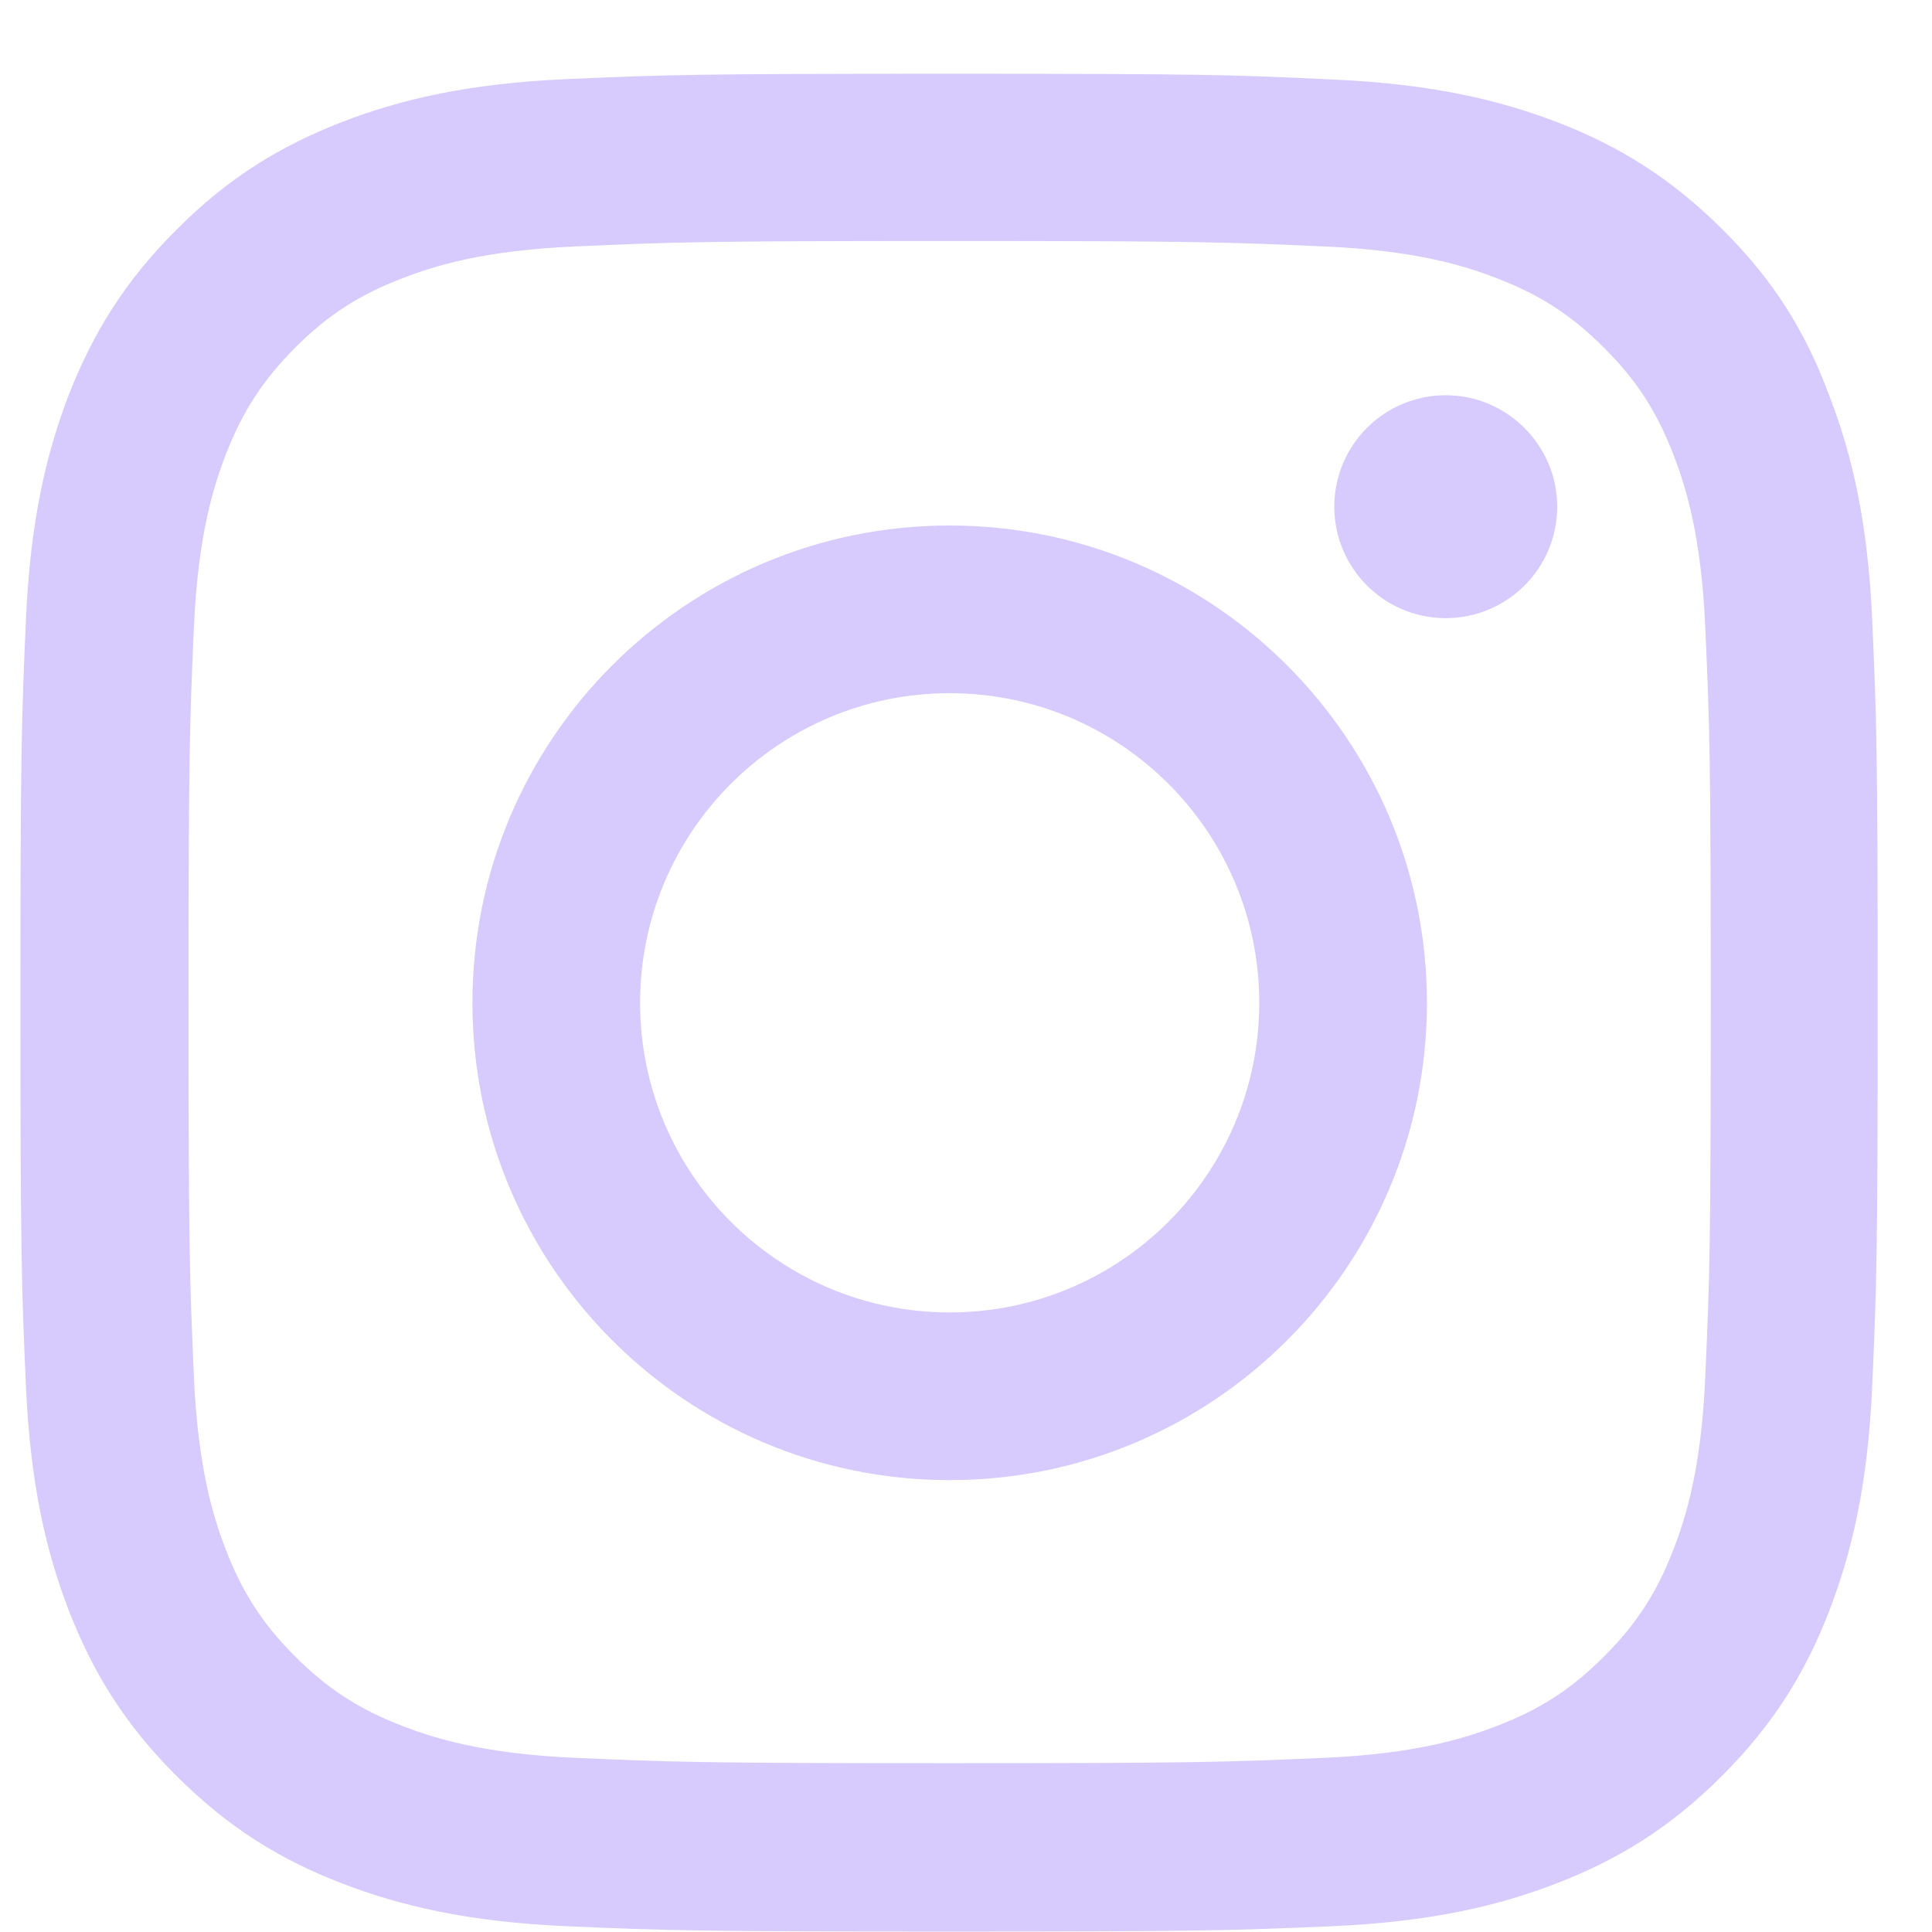 <svg width="19" height="19" viewBox="0 0 19 19" fill="none" xmlns="http://www.w3.org/2000/svg">
<g clip-path="url(#clip0_7162_113760)">
<path d="M9.339 2.37C11.78 2.37 12.069 2.381 13.03 2.424C13.922 2.463 14.404 2.613 14.725 2.738C15.15 2.902 15.457 3.102 15.774 3.419C16.096 3.741 16.292 4.044 16.456 4.469C16.581 4.79 16.731 5.276 16.77 6.164C16.813 7.128 16.824 7.417 16.824 9.855C16.824 12.296 16.813 12.586 16.77 13.546C16.731 14.438 16.581 14.92 16.456 15.241C16.292 15.666 16.092 15.973 15.774 16.291C15.453 16.612 15.15 16.808 14.725 16.972C14.404 17.097 13.918 17.247 13.03 17.287C12.066 17.329 11.777 17.34 9.339 17.34C6.897 17.34 6.608 17.329 5.648 17.287C4.756 17.247 4.274 17.097 3.953 16.972C3.528 16.808 3.221 16.608 2.903 16.291C2.582 15.969 2.386 15.666 2.221 15.241C2.097 14.92 1.947 14.434 1.907 13.546C1.865 12.582 1.854 12.293 1.854 9.855C1.854 7.414 1.865 7.124 1.907 6.164C1.947 5.272 2.097 4.79 2.221 4.469C2.386 4.044 2.586 3.737 2.903 3.419C3.224 3.098 3.528 2.902 3.953 2.738C4.274 2.613 4.759 2.463 5.648 2.424C6.608 2.381 6.897 2.37 9.339 2.37ZM9.339 0.725C6.858 0.725 6.548 0.735 5.573 0.778C4.602 0.821 3.935 0.978 3.356 1.203C2.753 1.438 2.243 1.749 1.736 2.259C1.226 2.766 0.915 3.277 0.679 3.876C0.455 4.458 0.298 5.122 0.255 6.093C0.212 7.071 0.201 7.381 0.201 9.862C0.201 12.343 0.212 12.653 0.255 13.628C0.298 14.599 0.455 15.266 0.679 15.844C0.915 16.448 1.226 16.958 1.736 17.465C2.243 17.972 2.753 18.286 3.353 18.518C3.935 18.743 4.599 18.9 5.569 18.943C6.544 18.985 6.854 18.996 9.335 18.996C11.816 18.996 12.126 18.985 13.101 18.943C14.072 18.9 14.739 18.743 15.317 18.518C15.917 18.286 16.427 17.972 16.934 17.465C17.441 16.958 17.755 16.448 17.987 15.848C18.212 15.266 18.369 14.602 18.412 13.631C18.455 12.657 18.466 12.347 18.466 9.866C18.466 7.385 18.455 7.075 18.412 6.1C18.369 5.129 18.212 4.462 17.987 3.884C17.762 3.277 17.452 2.766 16.942 2.259C16.435 1.753 15.924 1.438 15.325 1.206C14.743 0.982 14.079 0.825 13.108 0.782C12.13 0.735 11.819 0.725 9.339 0.725Z" fill="#D7CAFC"/>
<path d="M9.339 5.168C6.748 5.168 4.646 7.271 4.646 9.862C4.646 12.454 6.748 14.556 9.339 14.556C11.931 14.556 14.033 12.454 14.033 9.862C14.033 7.271 11.931 5.168 9.339 5.168ZM9.339 12.907C7.658 12.907 6.295 11.543 6.295 9.862C6.295 8.181 7.658 6.817 9.339 6.817C11.02 6.817 12.384 8.181 12.384 9.862C12.384 11.543 11.02 12.907 9.339 12.907Z" fill="#D7CAFC"/>
<path d="M15.314 4.983C15.314 5.59 14.821 6.079 14.218 6.079C13.611 6.079 13.122 5.586 13.122 4.983C13.122 4.376 13.615 3.887 14.218 3.887C14.821 3.887 15.314 4.38 15.314 4.983Z" fill="#D7CAFC"/>
</g>
<defs>
<clipPath id="clip0_7162_113760">
<rect width="18.275" height="18.275" fill="white" transform="translate(0.201 0.725)"/>
</clipPath>
</defs>
</svg>
